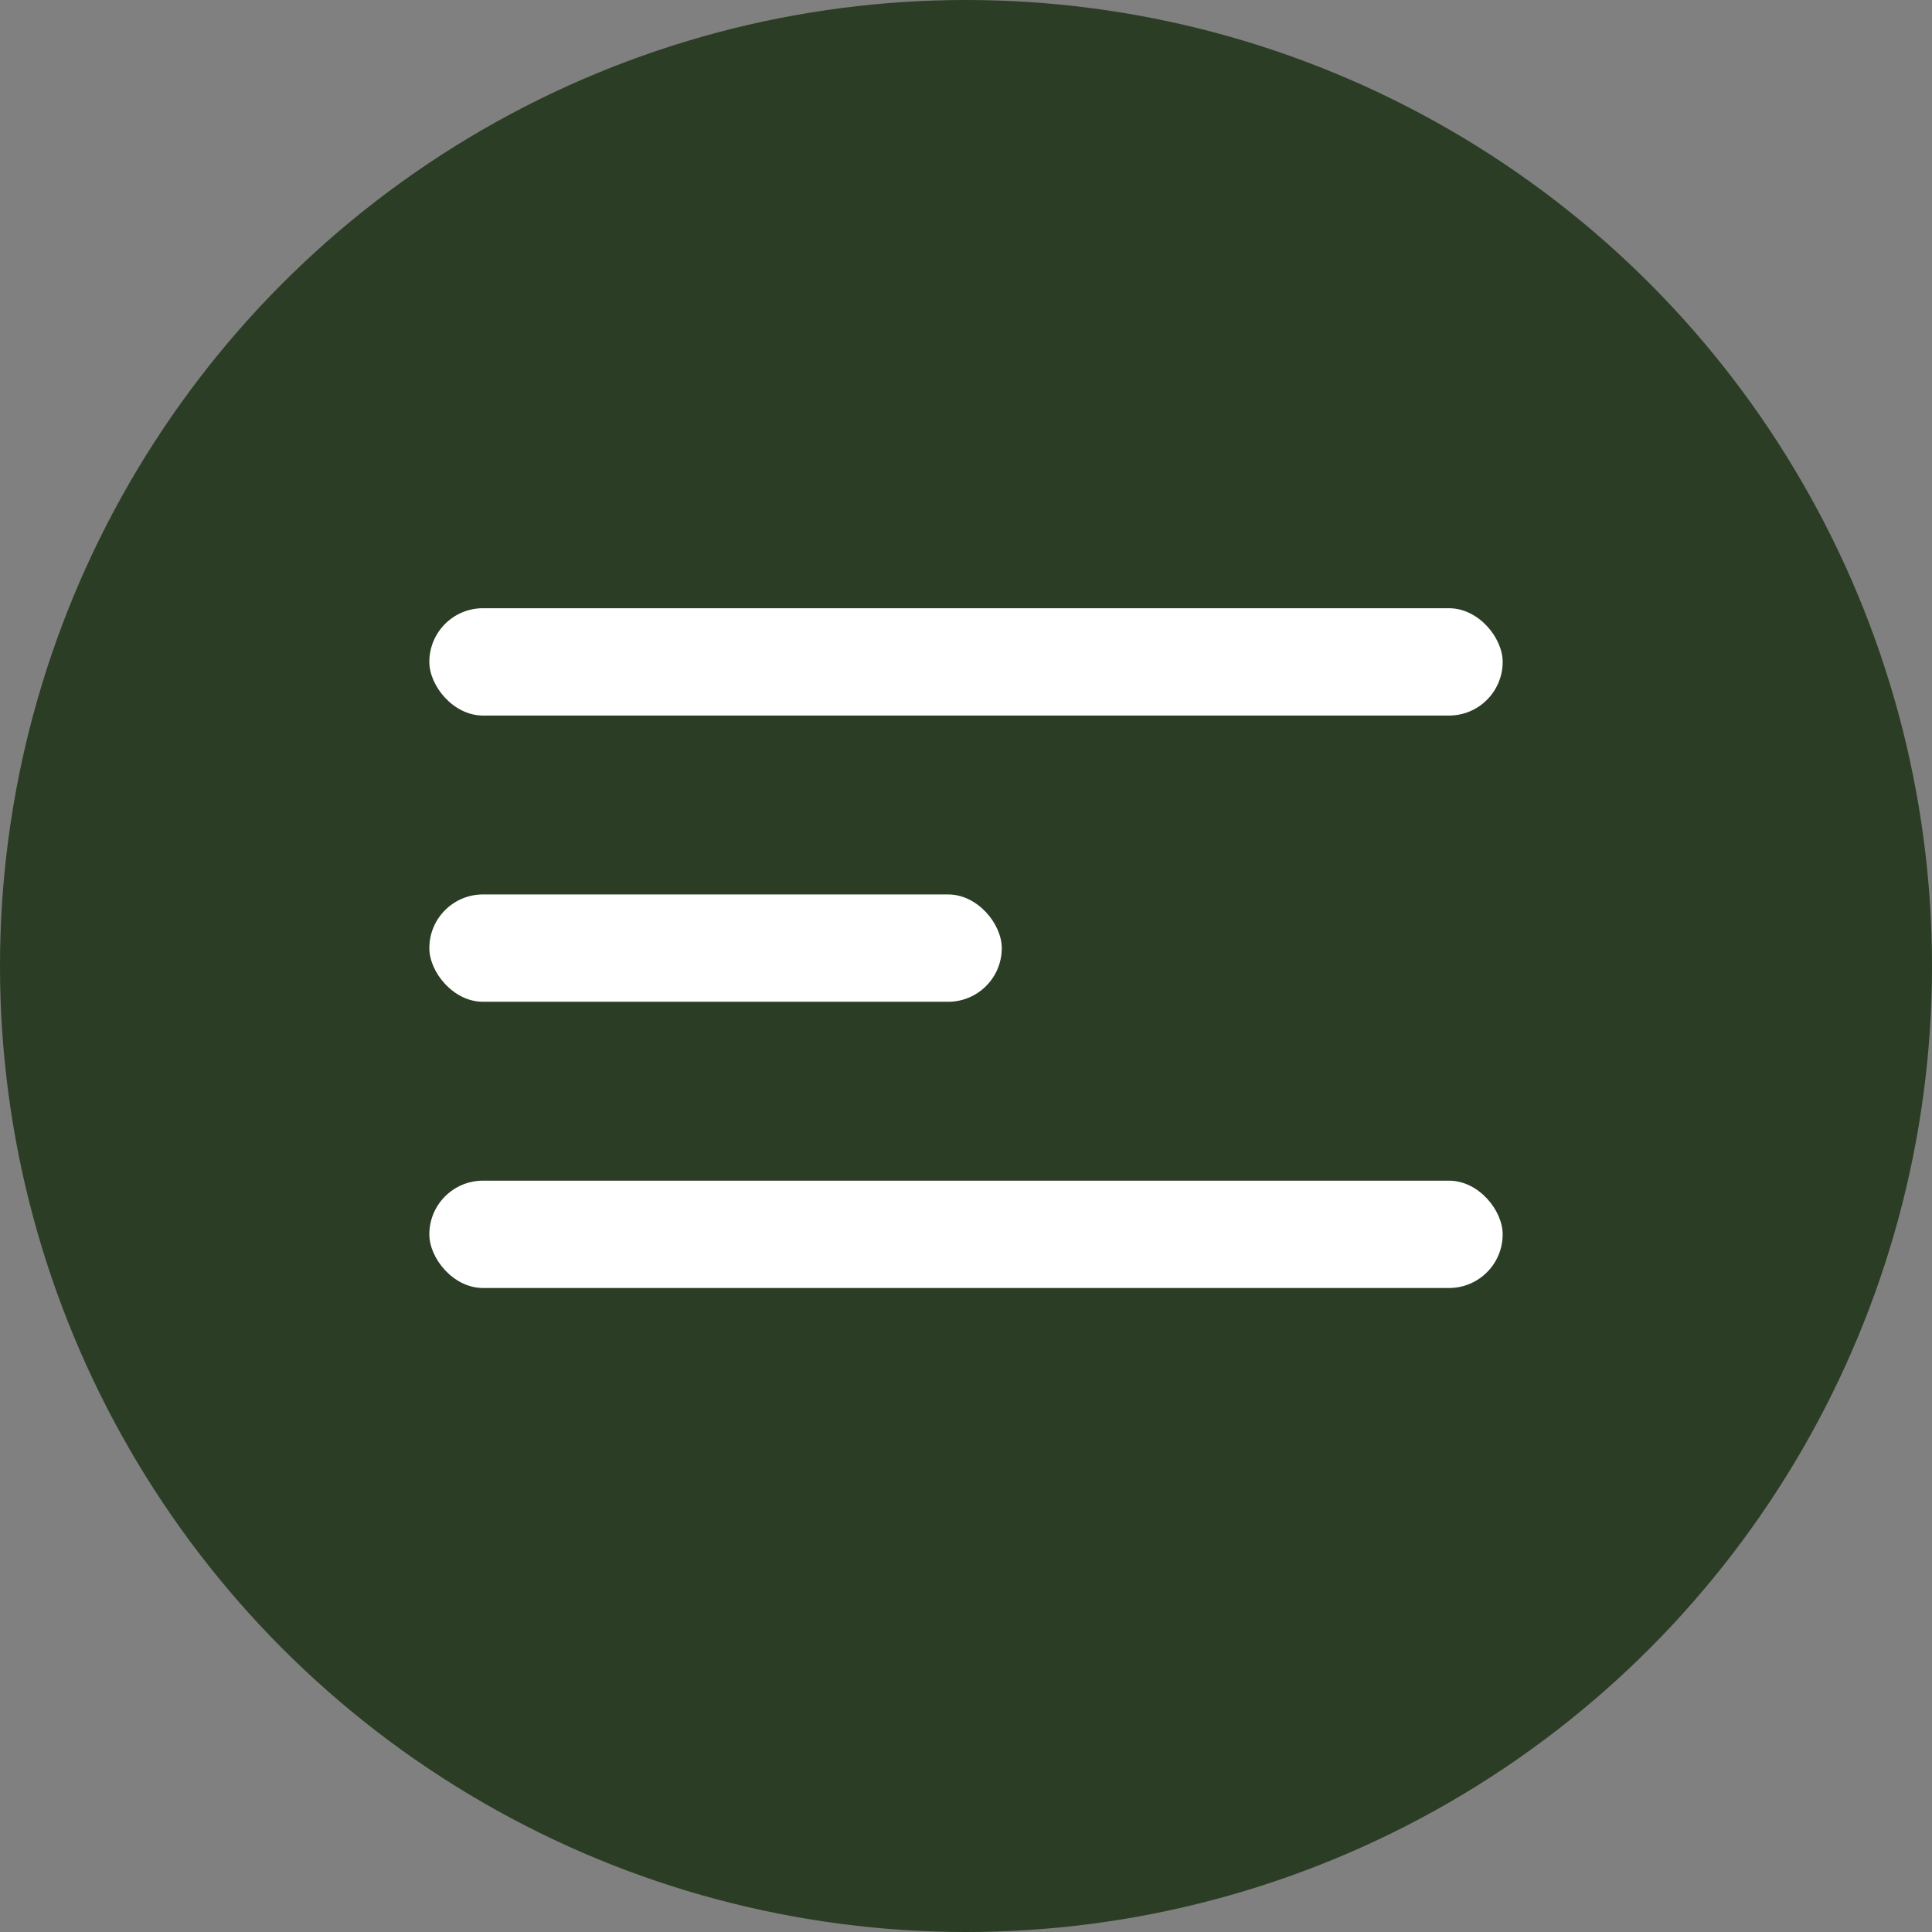 <svg width="54" height="54" viewBox="0 0 54 54" fill="none" xmlns="http://www.w3.org/2000/svg">
<rect x="0" y="0" width="54" height="54" fill="#808080" stroke="none"/>
<circle cx="27" cy="27" r="27" fill="#2B3D24"/>
<rect x="12" y="17" width="30" height="3" rx="1.5" fill="white"/>
<rect x="12" y="33" width="30" height="3" rx="1.5" fill="white"/>
<rect x="12" y="25" width="16" height="3" rx="1.5" fill="white"/>
</svg>
